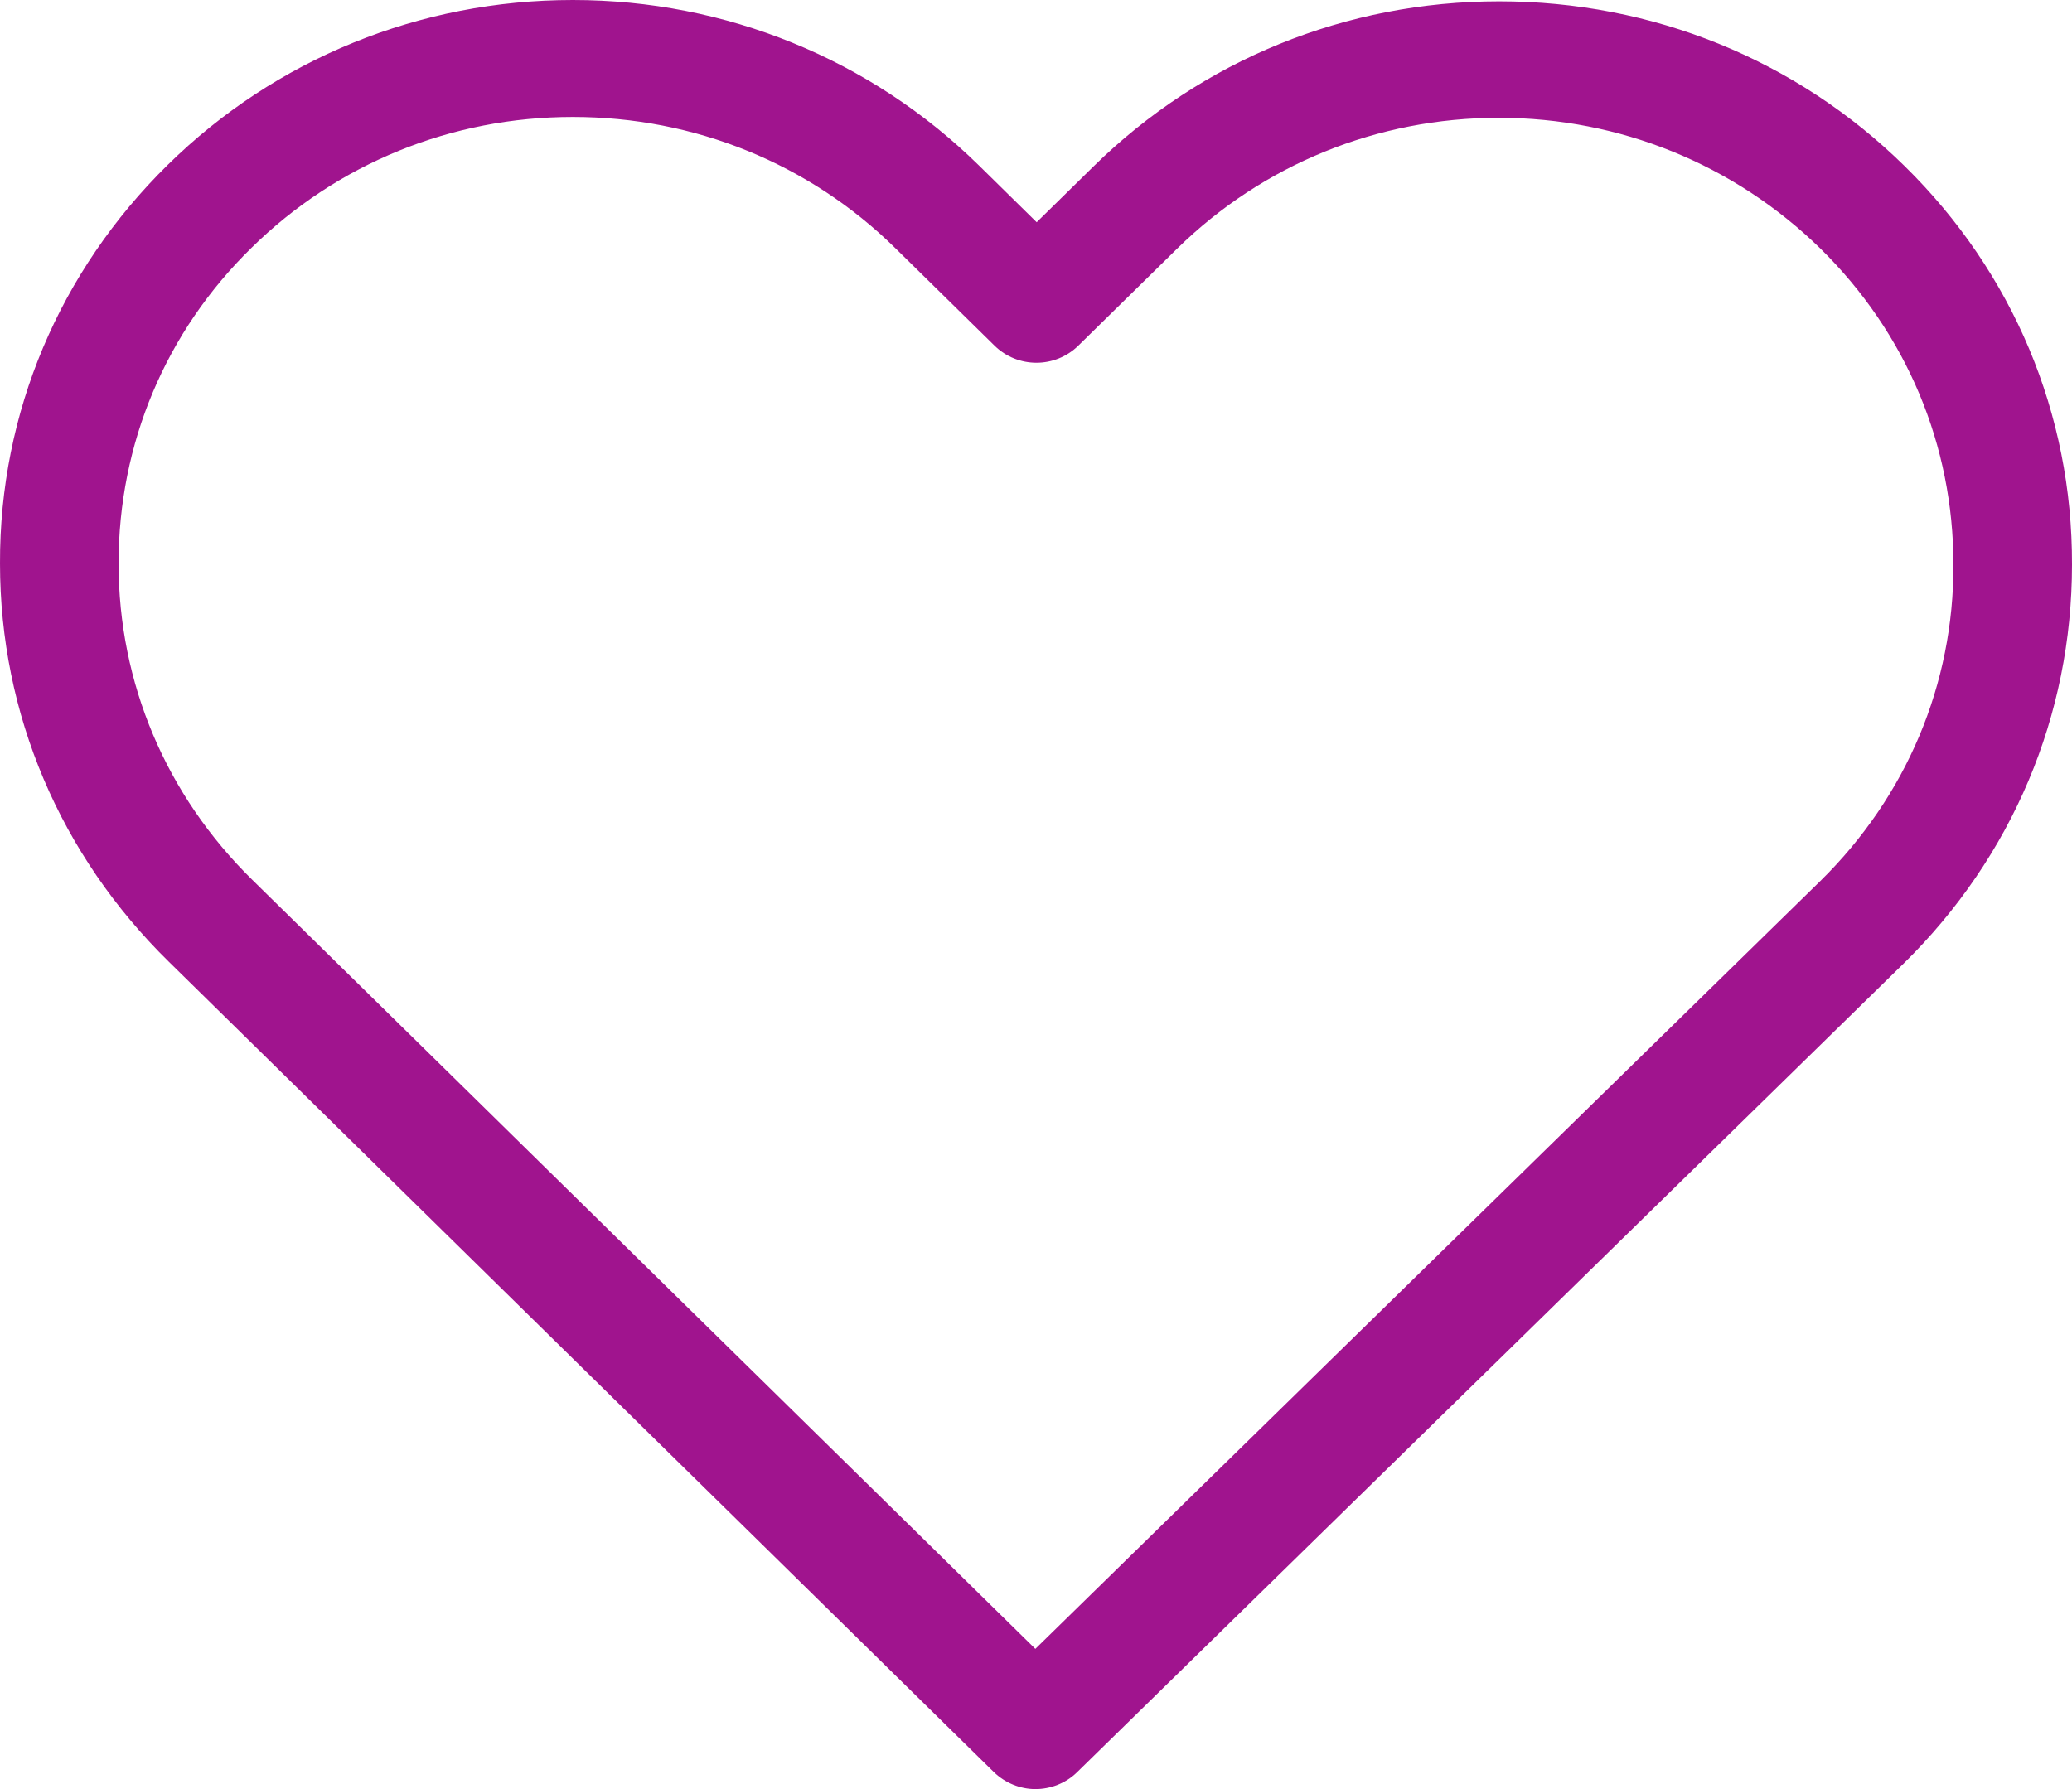 <svg width="22" height="19" viewBox="0 0 22 19" fill="none" xmlns="http://www.w3.org/2000/svg">
<path d="M20.223 1.764C19.071 0.632 17.546 0.014 15.918 0.014C14.29 0.014 12.761 0.637 11.609 1.769L11.007 2.36L10.396 1.759C9.244 0.628 7.71 0 6.082 0C4.459 0 2.929 0.623 1.782 1.75C0.63 2.882 -0.005 4.385 2.55386e-05 5.984C2.55386e-05 7.583 0.639 9.081 1.791 10.212L10.55 18.817C10.671 18.936 10.834 19 10.993 19C11.152 19 11.315 18.94 11.436 18.821L20.214 10.231C21.366 9.099 22 7.596 22 5.997C22.005 4.398 21.375 2.896 20.223 1.764ZM19.328 9.356L10.993 17.511L2.677 9.342C1.763 8.444 1.259 7.253 1.259 5.984C1.259 4.714 1.758 3.523 2.672 2.63C3.582 1.736 4.795 1.242 6.082 1.242C7.374 1.242 8.591 1.736 9.505 2.634L10.559 3.67C10.806 3.913 11.203 3.913 11.45 3.67L12.495 2.644C13.409 1.746 14.626 1.251 15.914 1.251C17.201 1.251 18.413 1.746 19.328 2.639C20.242 3.537 20.741 4.728 20.741 5.997C20.745 7.266 20.242 8.458 19.328 9.356Z" fill="#A0148E"/>
</svg>
